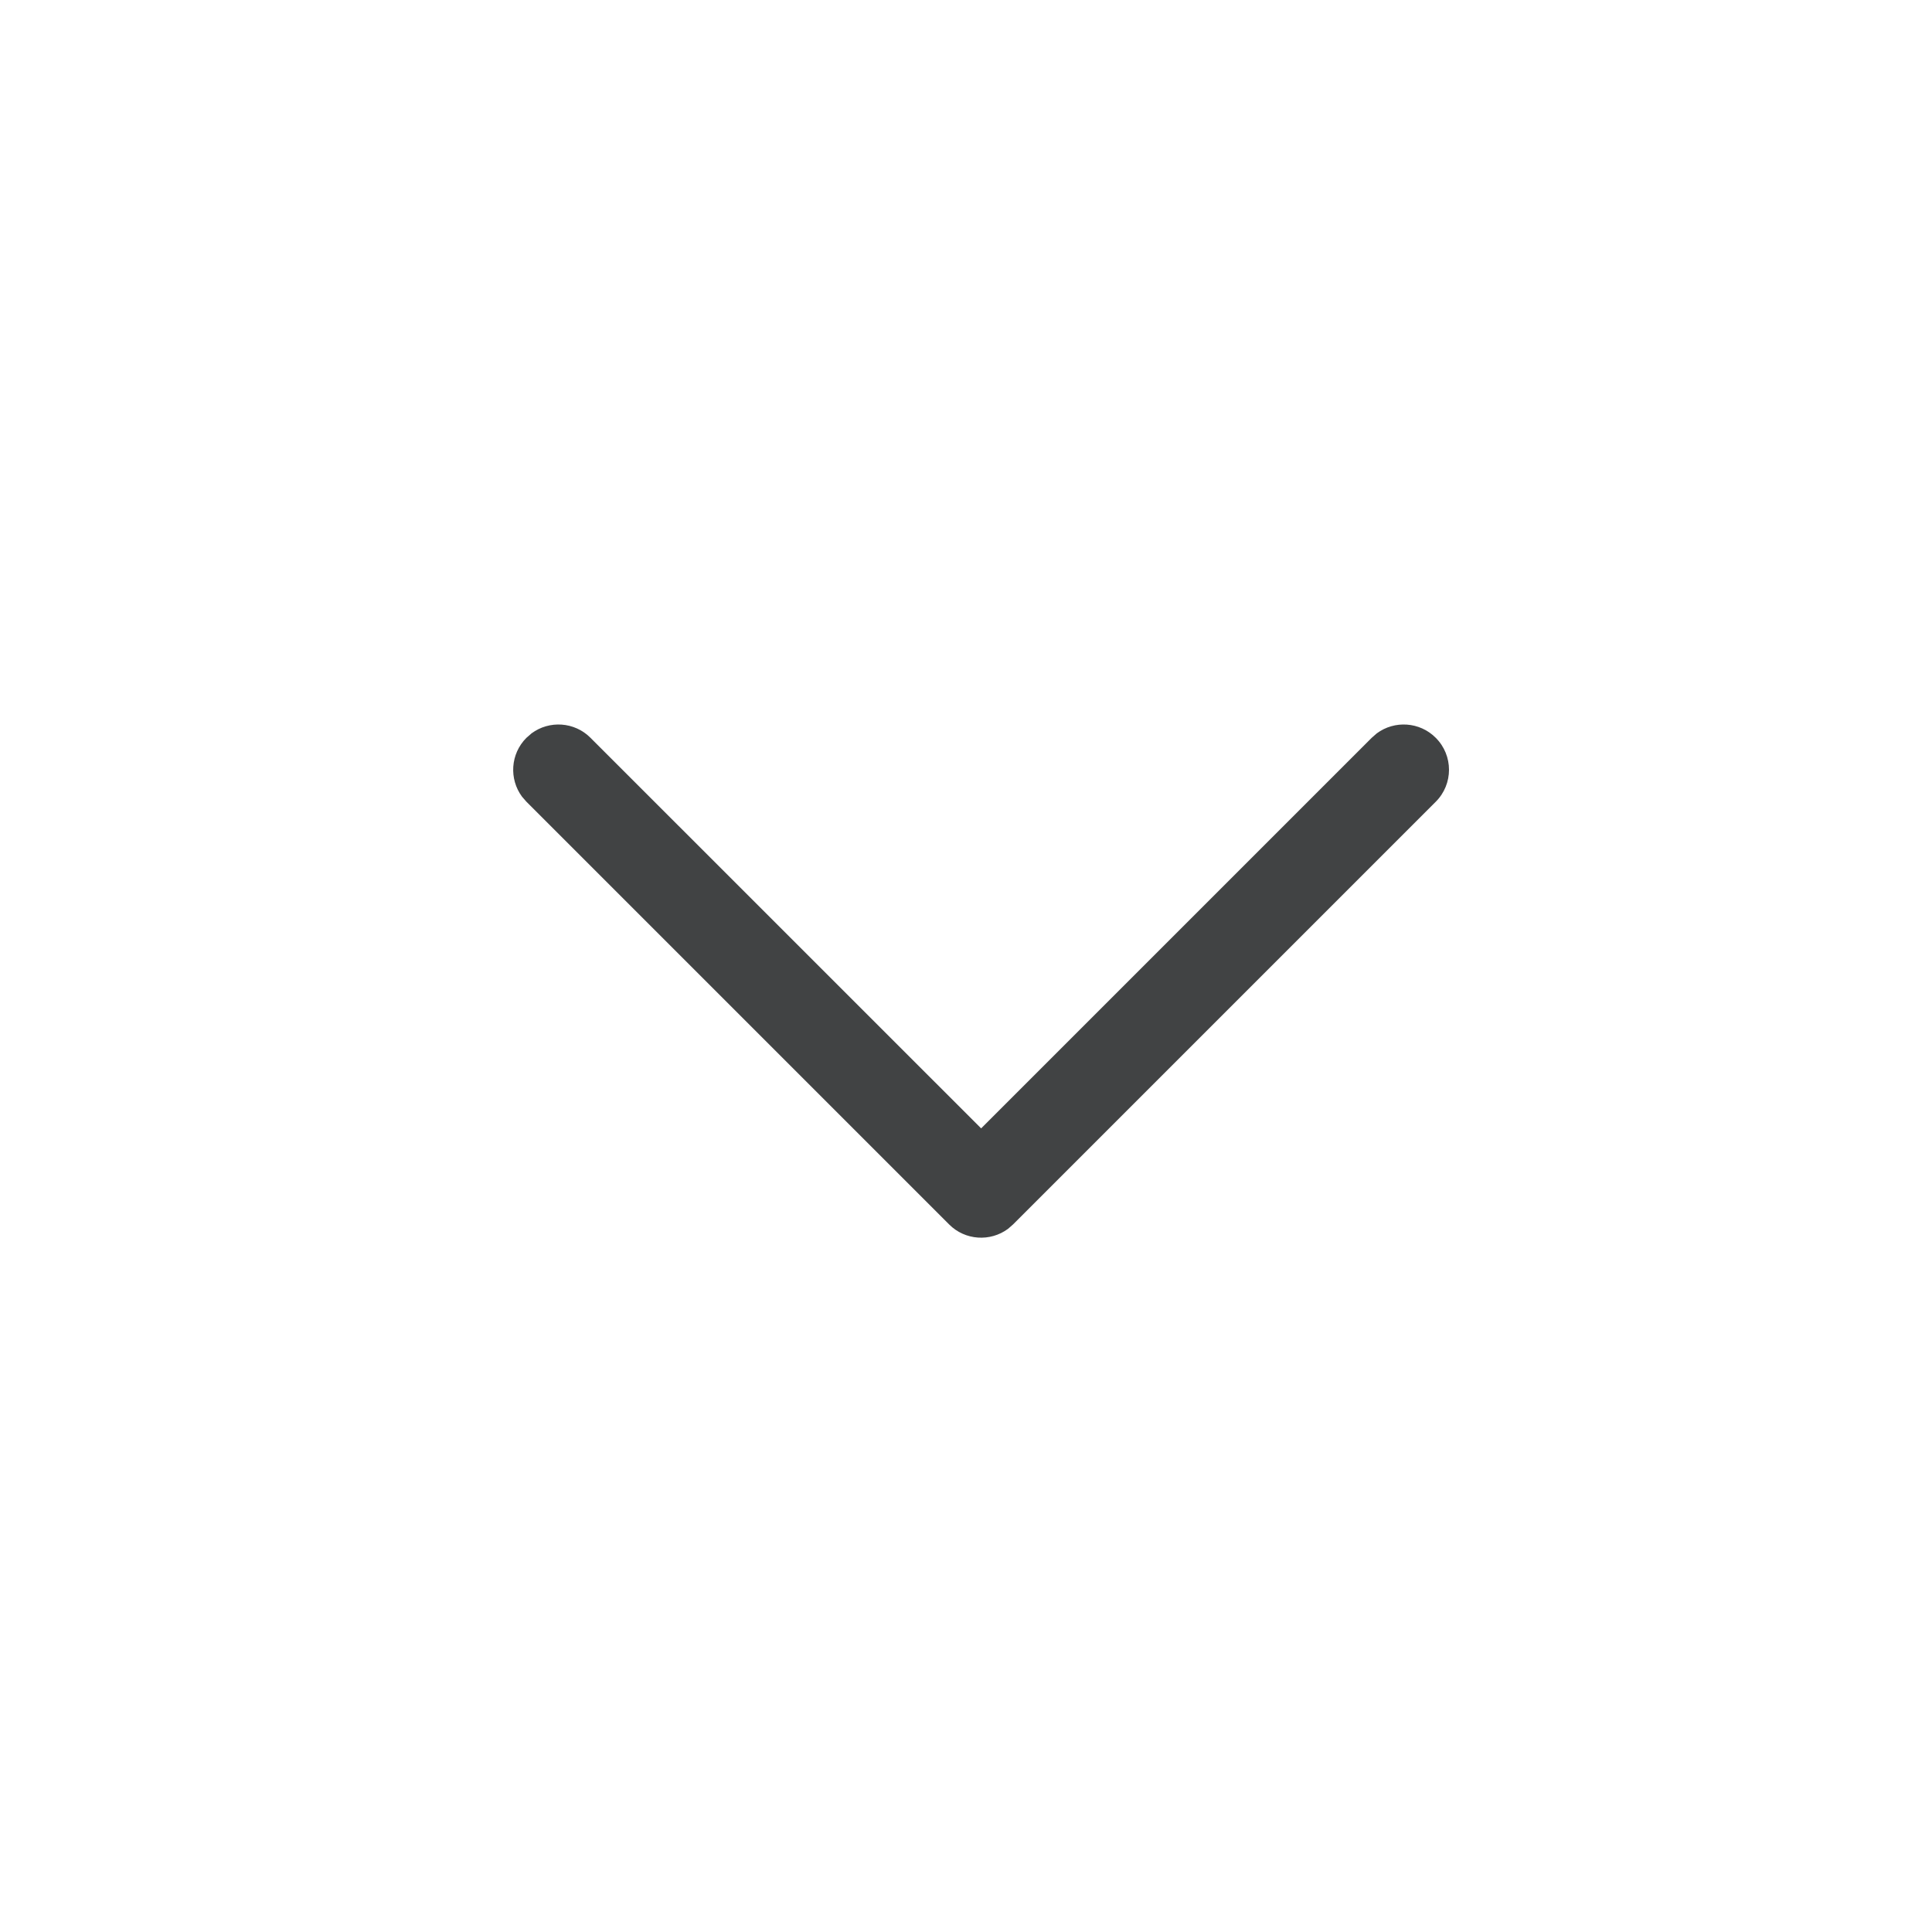 <svg xmlns="http://www.w3.org/2000/svg" width="24" height="24" viewBox="0 0 24 24" fill="none">
  <path d="M17.835 9.165C17.636 8.965 17.323 8.947 17.103 9.11L17.04 9.165L12.188 14.017L7.335 9.165C7.136 8.965 6.823 8.947 6.603 9.11L6.54 9.165C6.34 9.364 6.322 9.677 6.485 9.897L6.54 9.96L11.79 15.21C11.989 15.41 12.302 15.428 12.522 15.265L12.585 15.21L17.835 9.96C18.055 9.741 18.055 9.384 17.835 9.165Z" fill="#414344"/>
</svg>
